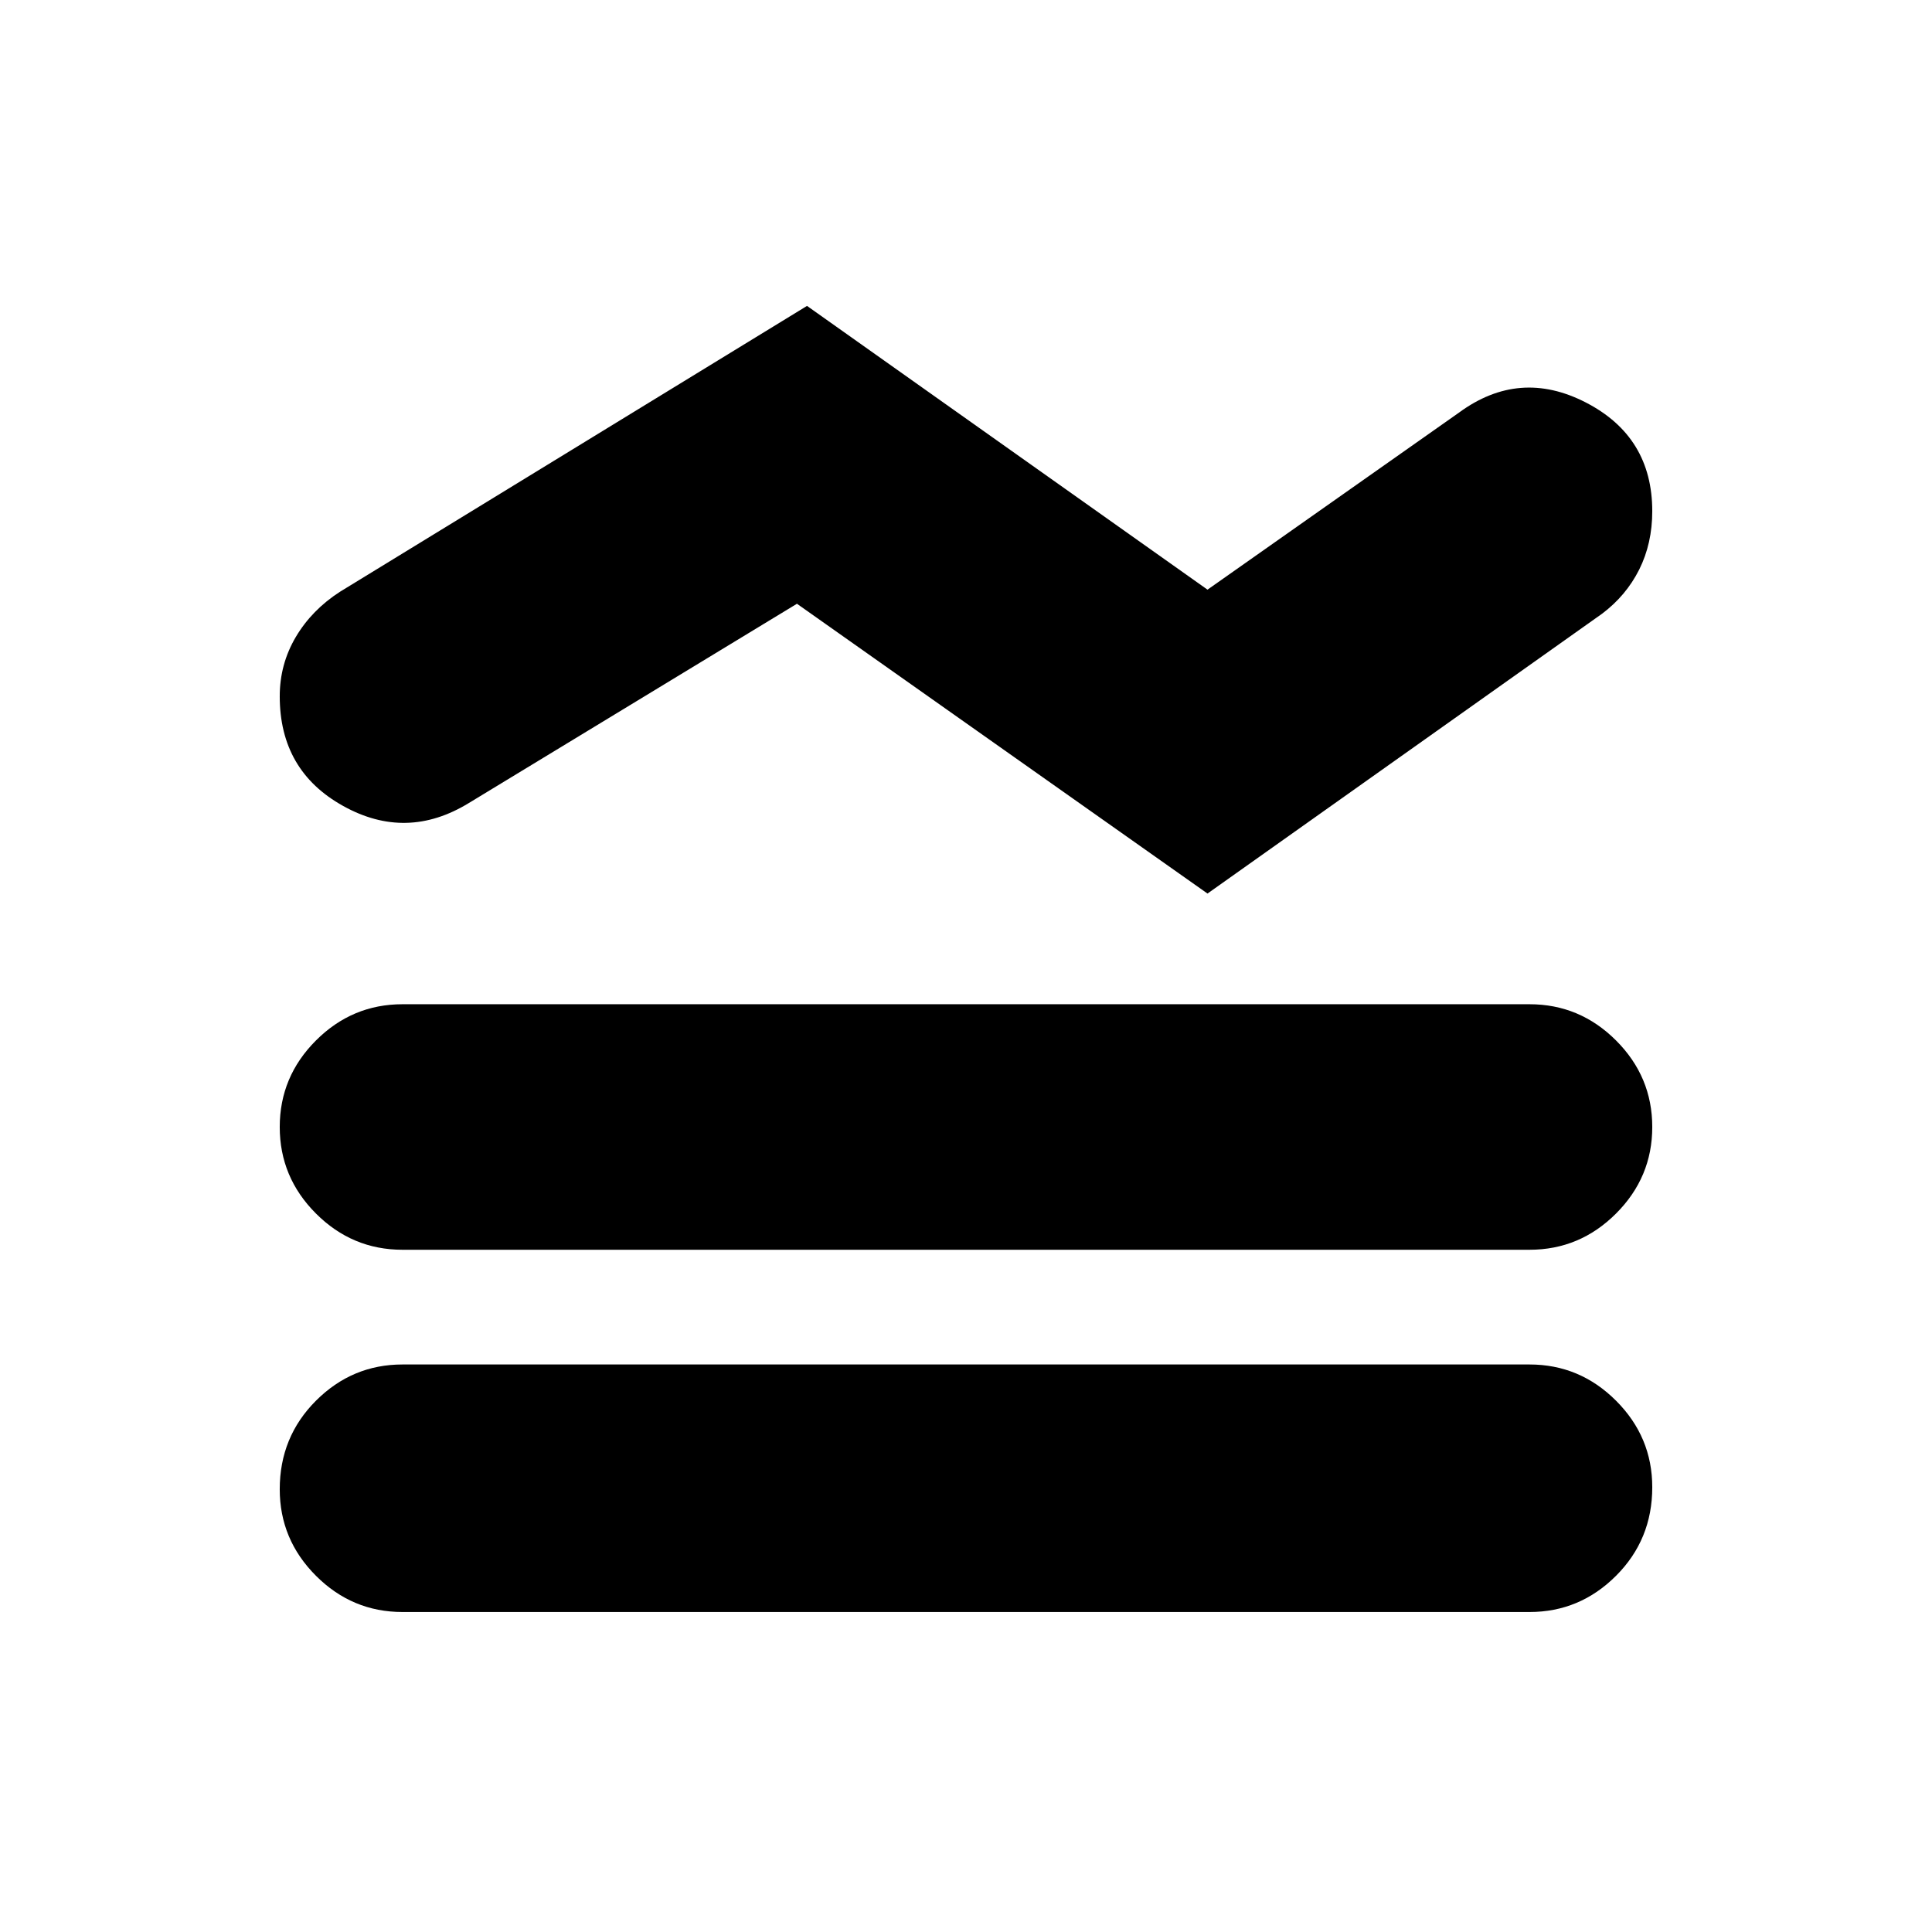 <svg xmlns="http://www.w3.org/2000/svg" height="24" width="24"><path d="M9.9 7.5 5.825 9.975q-.775.475-1.562.037-.788-.437-.788-1.362 0-.4.2-.738.2-.337.55-.562l5.8-3.55L15 7.325l3.125-2.2q.75-.55 1.575-.125.825.425.825 1.35 0 .4-.162.725-.163.325-.463.55L15 11.1ZM5 15.525q-.625 0-1.075-.45-.45-.45-.45-1.075t.45-1.075q.45-.45 1.075-.45h14q.625 0 1.075.45.45.45.45 1.075t-.45 1.075q-.45.45-1.075.45Zm0 4.5q-.625 0-1.075-.45-.45-.45-.45-1.075 0-.65.45-1.1.45-.45 1.075-.45h14q.625 0 1.075.45.45.45.45 1.075 0 .65-.45 1.1-.45.45-1.075.45Z"/></svg>